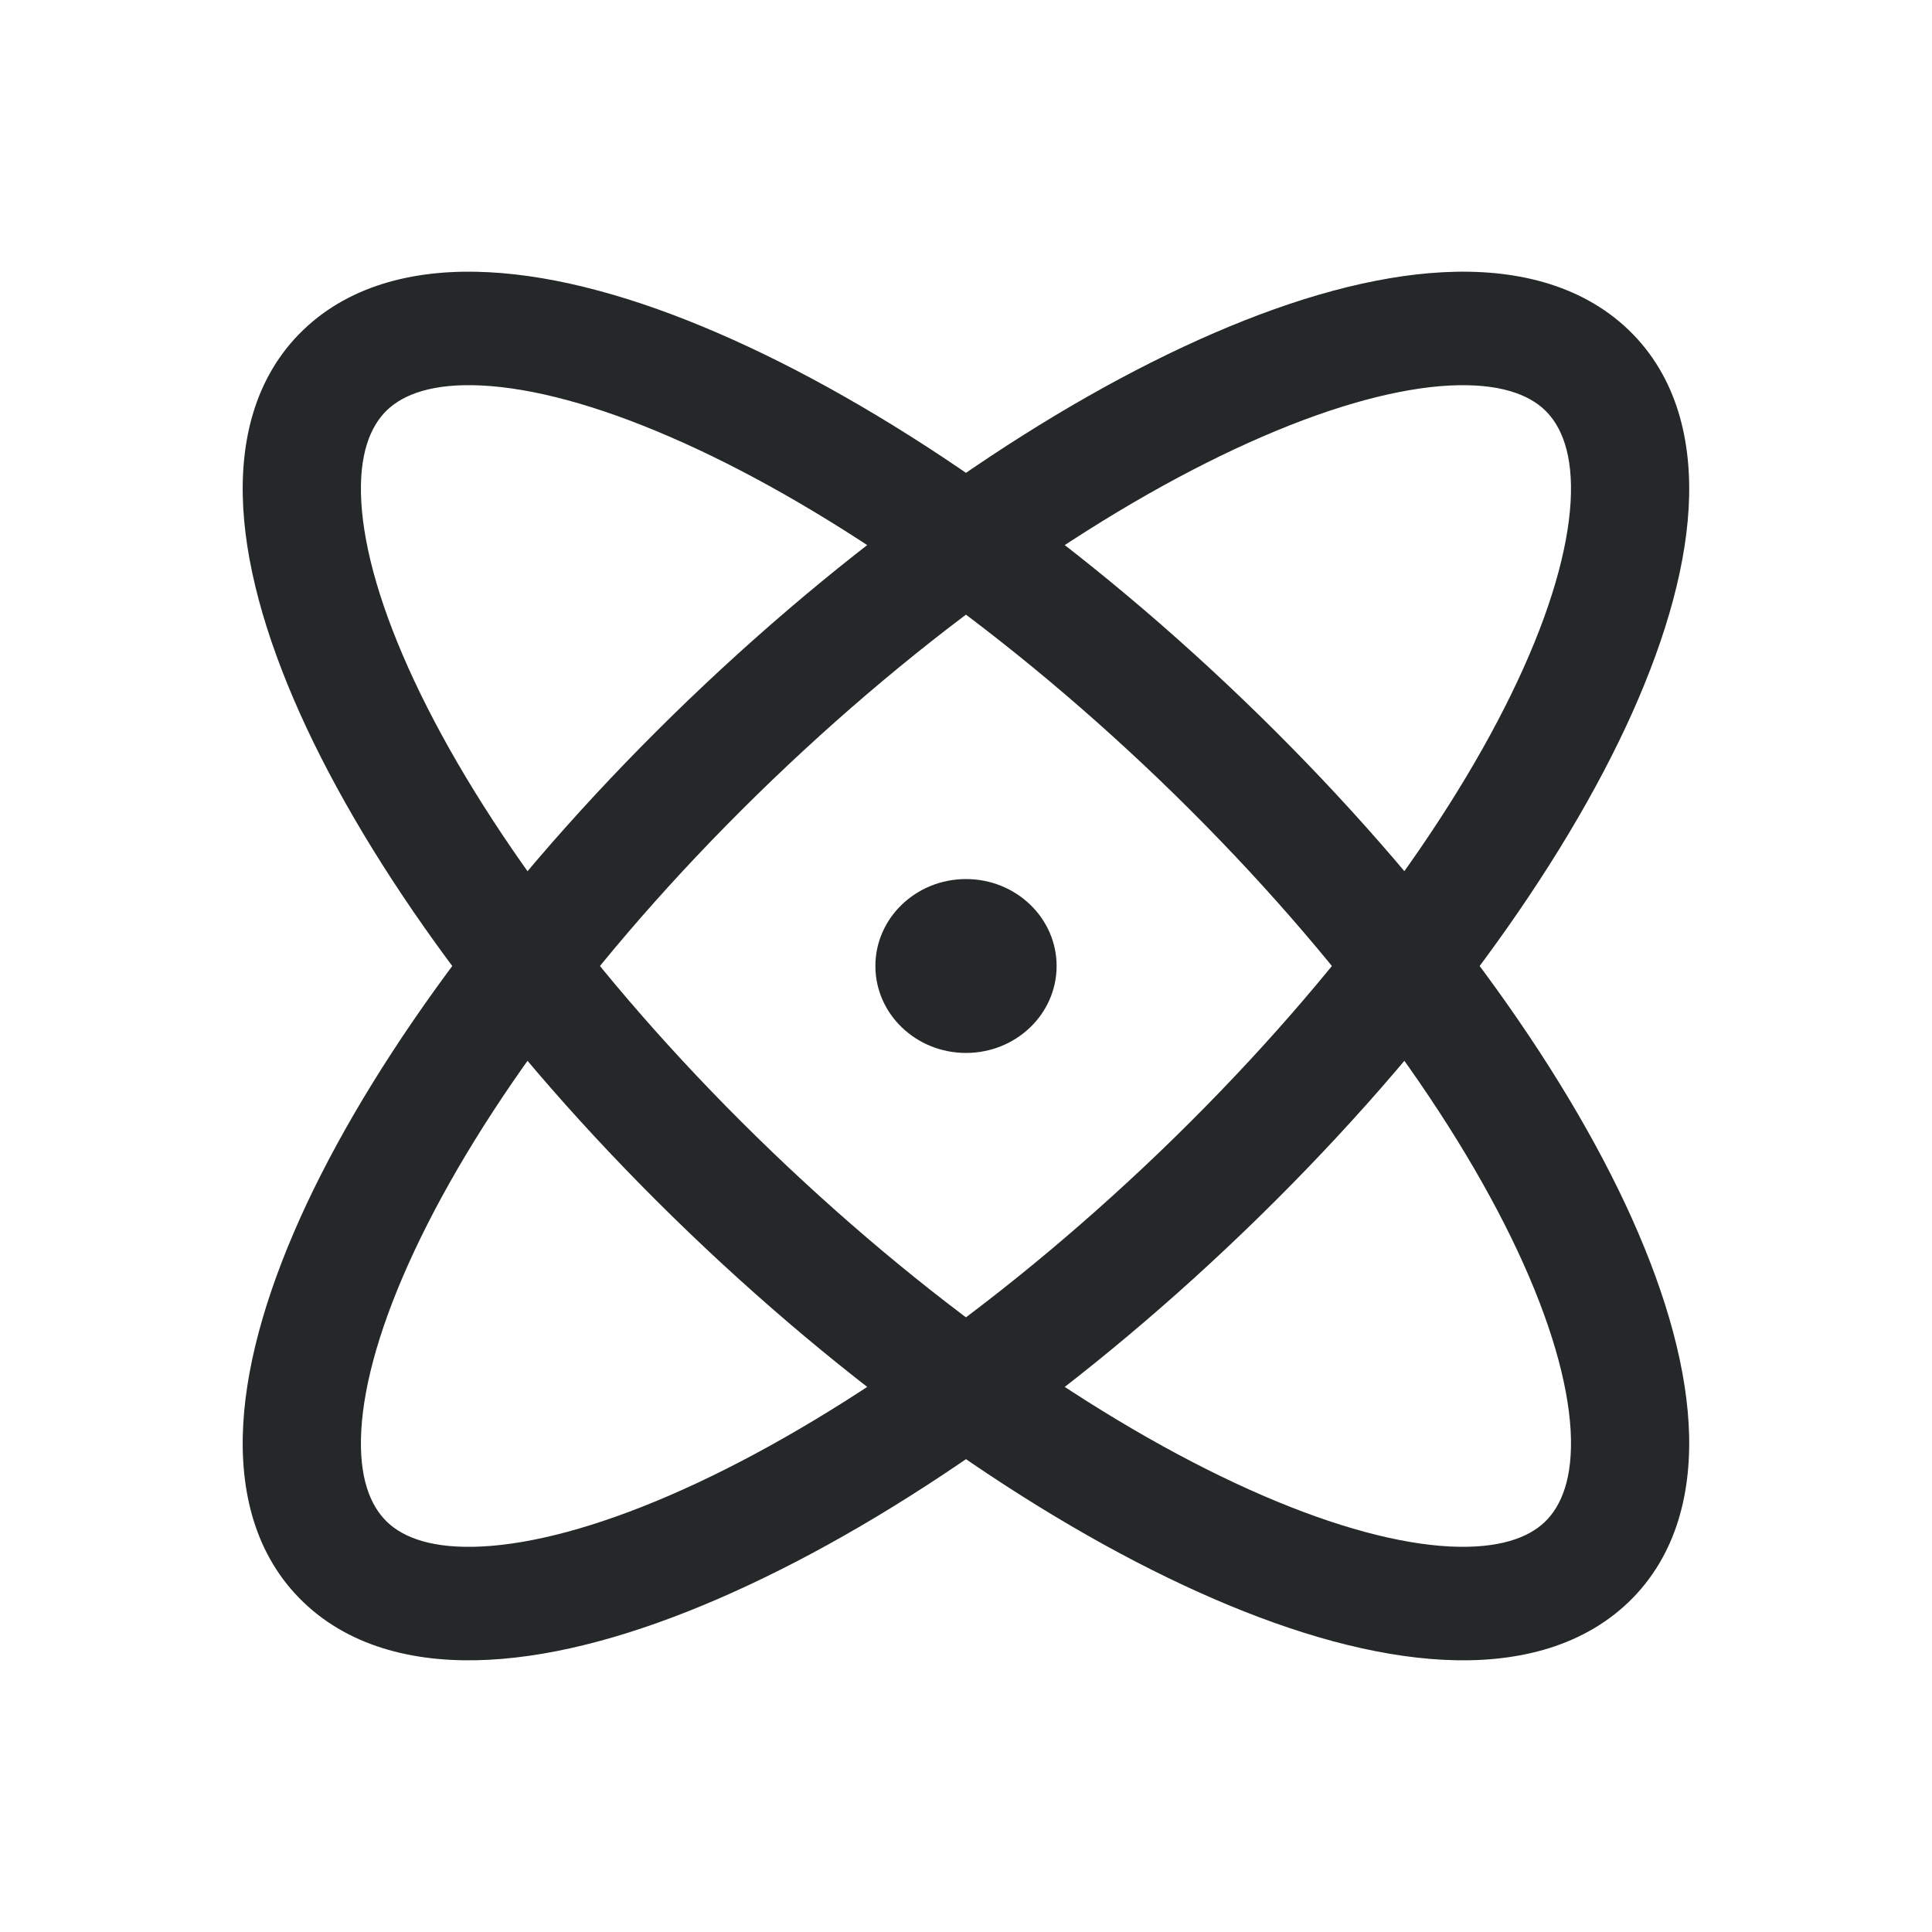 <svg width="20" height="20" viewBox="0 0 20 20" fill="none" xmlns="http://www.w3.org/2000/svg">
<path fill-rule="evenodd" clip-rule="evenodd" d="M4.29 7.051C4.974 8.511 6.258 10.258 7.994 11.925C9.73 13.591 11.55 14.824 13.071 15.481C13.833 15.811 14.49 15.982 15.005 16.009C15.521 16.035 15.823 15.917 15.993 15.754C16.163 15.59 16.287 15.3 16.259 14.805C16.23 14.311 16.052 13.681 15.709 12.948C15.025 11.489 13.74 9.742 12.005 8.075C10.268 6.409 8.449 5.175 6.928 4.519C6.166 4.189 5.509 4.018 4.994 3.991C4.478 3.964 4.176 4.083 4.006 4.246C3.836 4.41 3.712 4.7 3.74 5.194C3.768 5.689 3.947 6.319 4.29 7.051ZM2.518 5.258C2.479 4.569 2.637 3.898 3.14 3.415C3.643 2.932 4.342 2.78 5.06 2.818C5.779 2.855 6.589 3.083 7.43 3.447C9.118 4.176 11.057 5.503 12.87 7.244C14.683 8.985 16.066 10.846 16.826 12.466C17.204 13.274 17.442 14.052 17.481 14.742C17.52 15.431 17.361 16.102 16.859 16.585C16.356 17.067 15.657 17.22 14.939 17.182C14.22 17.145 13.41 16.917 12.569 16.553C10.881 15.824 8.942 14.496 7.129 12.756C5.316 11.015 3.933 9.154 3.173 7.534C2.795 6.726 2.557 5.948 2.518 5.258Z" fill="#252829"/>
<path fill-rule="evenodd" clip-rule="evenodd" d="M3.74 14.806C3.712 15.3 3.836 15.59 4.006 15.754C4.176 15.918 4.478 16.036 4.994 16.009C5.509 15.982 6.166 15.811 6.928 15.482C8.449 14.825 10.268 13.591 12.005 11.925C13.74 10.258 15.025 8.511 15.709 7.051C16.052 6.32 16.23 5.689 16.259 5.195C16.287 4.7 16.163 4.41 15.993 4.246C15.823 4.083 15.521 3.965 15.005 3.991C14.49 4.018 13.833 4.189 13.071 4.519C11.55 5.176 9.73 6.409 7.994 8.075C6.258 9.742 4.974 11.489 4.29 12.949C3.947 13.681 3.768 14.311 3.74 14.806ZM3.173 12.466C3.933 10.847 5.316 8.985 7.129 7.244C8.942 5.504 10.881 4.176 12.569 3.447C13.41 3.083 14.22 2.855 14.939 2.818C15.657 2.78 16.356 2.933 16.859 3.415C17.361 3.898 17.52 4.569 17.481 5.258C17.442 5.948 17.204 6.726 16.826 7.534C16.066 9.154 14.683 11.015 12.87 12.756C11.057 14.497 9.118 15.824 7.43 16.553C6.589 16.917 5.779 17.145 5.06 17.182C4.342 17.22 3.643 17.068 3.14 16.585C2.637 16.102 2.479 15.431 2.518 14.742C2.557 14.052 2.795 13.274 3.173 12.466Z" fill="#252829"/>
<path d="M10 10.9C10.518 10.9 10.938 10.497 10.938 10C10.938 9.503 10.518 9.1 10 9.1C9.482 9.1 9.062 9.503 9.062 10C9.062 10.497 9.482 10.9 10 10.9Z" fill="#252829"/>
</svg>

